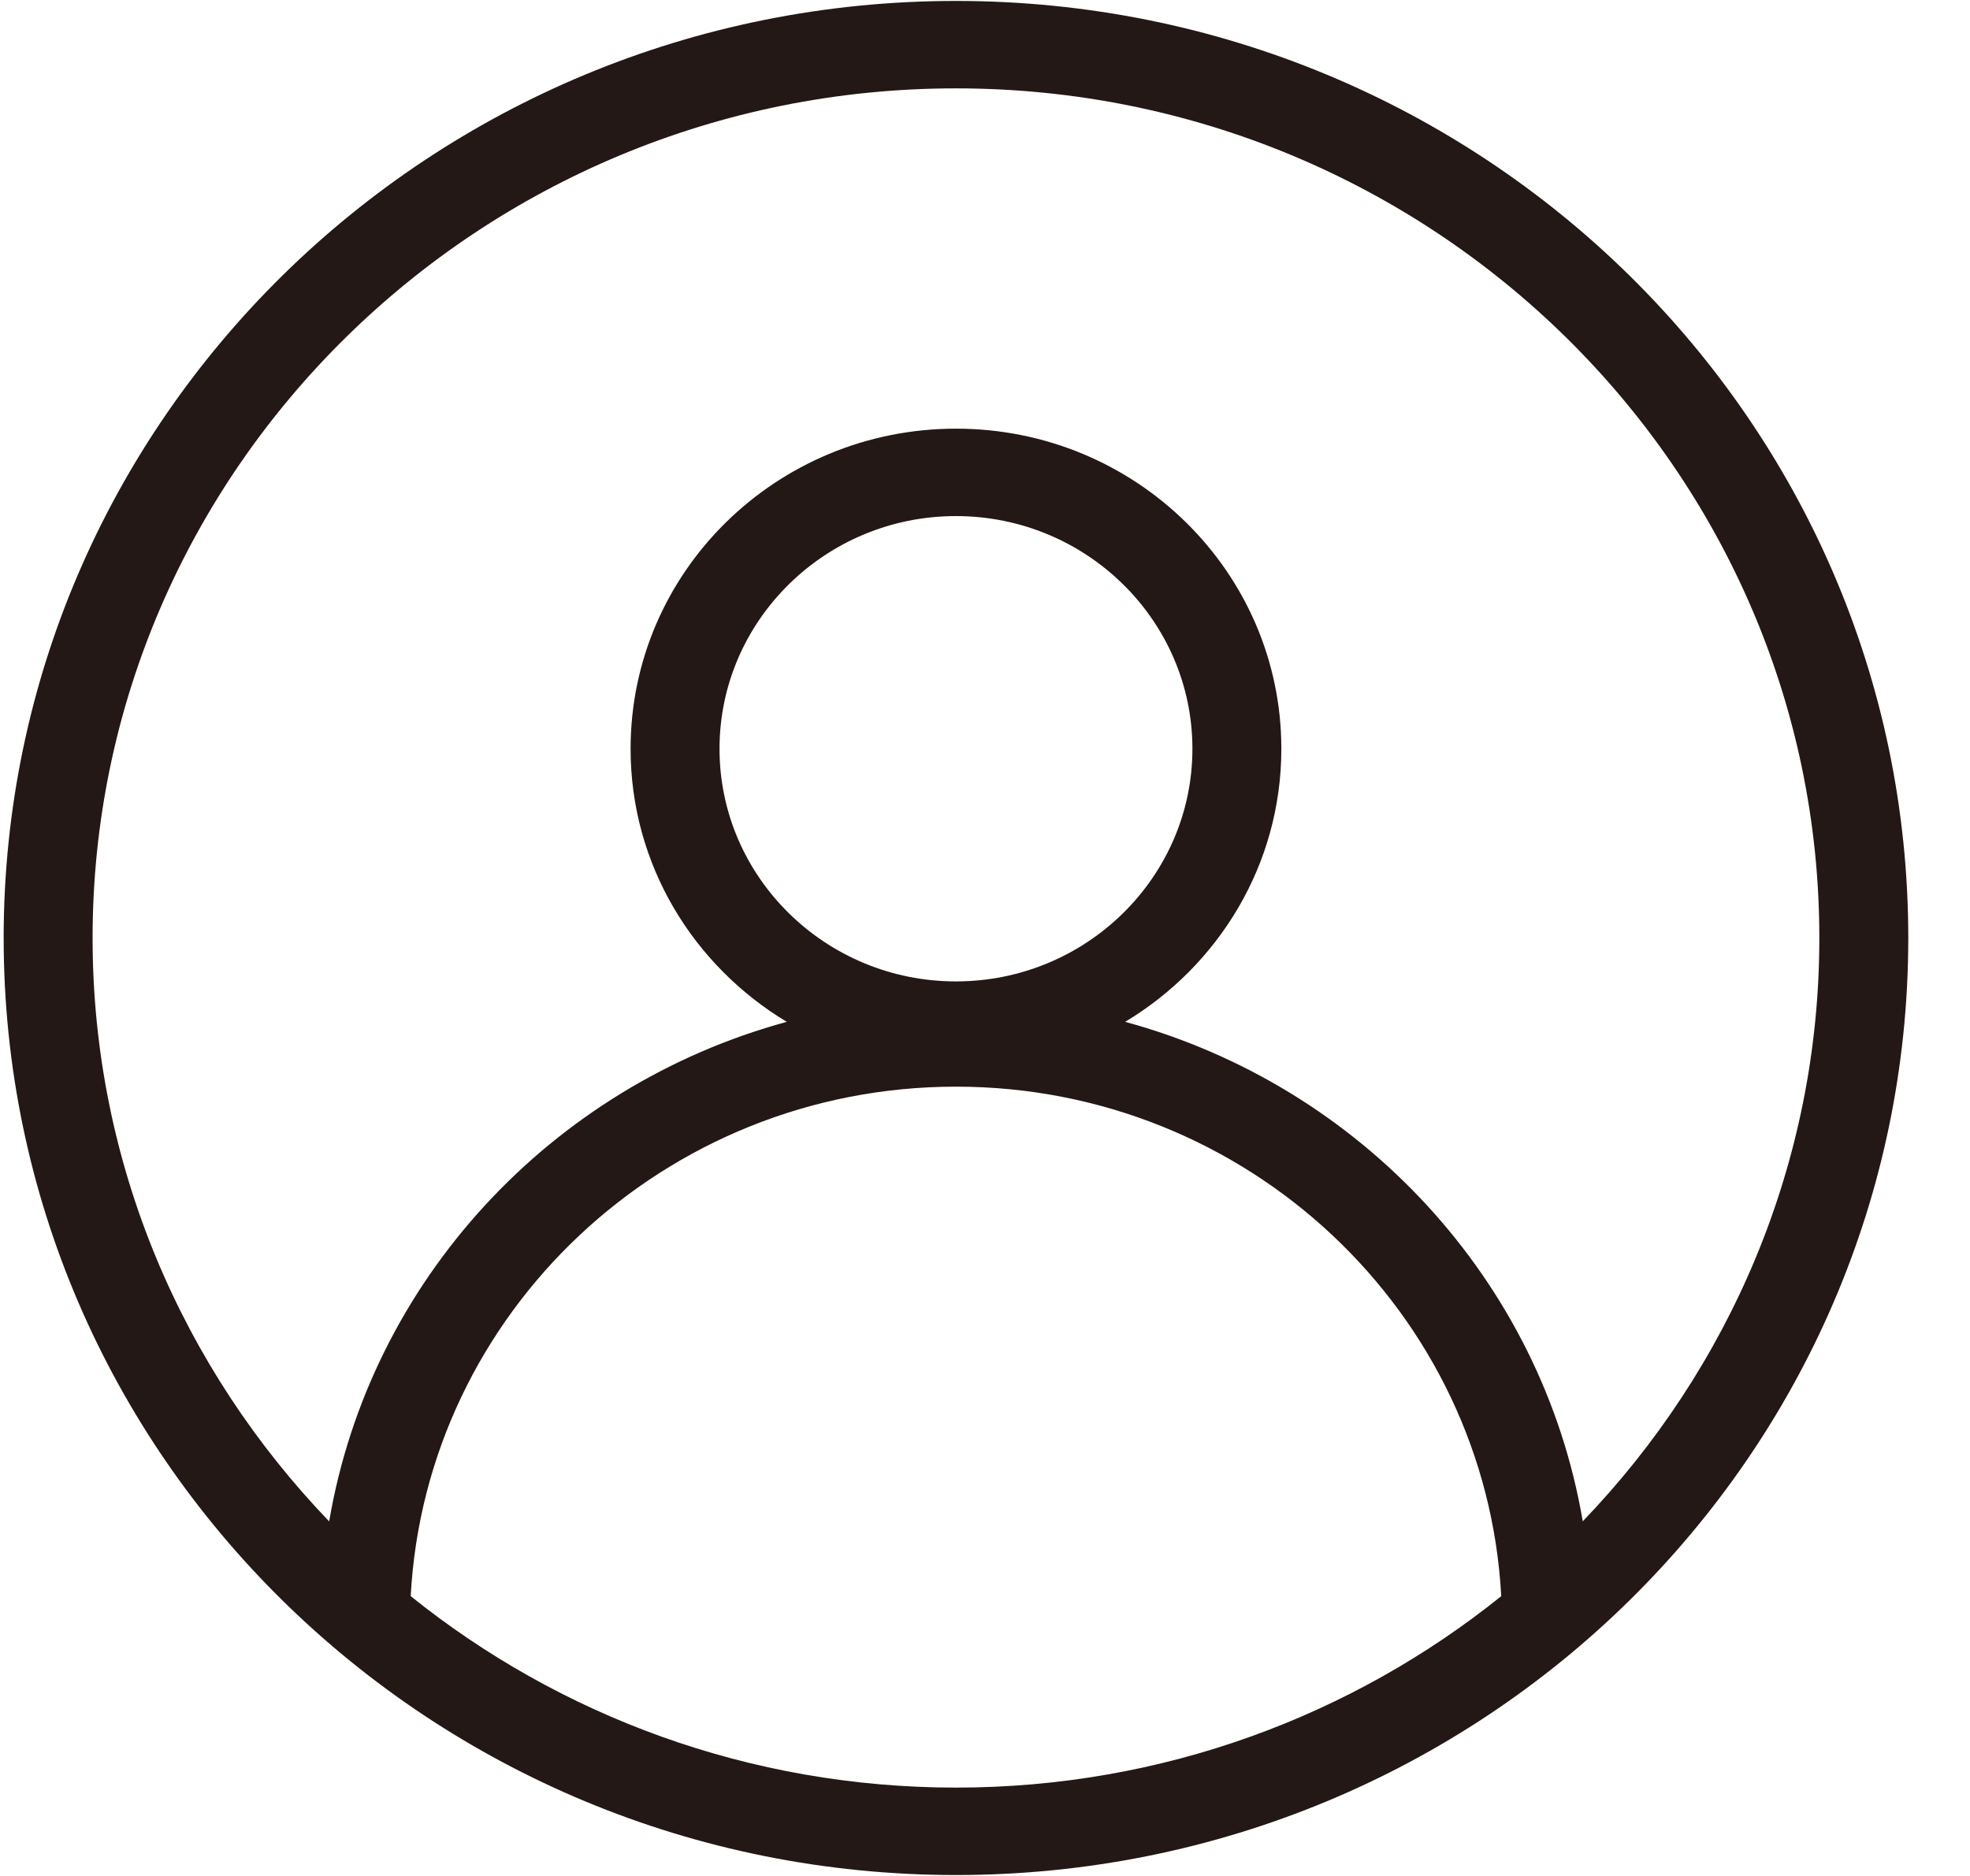 ﻿<?xml version="1.0" encoding="utf-8"?>
<svg version="1.1" xmlns:xlink="http://www.w3.org/1999/xlink" width="21px" height="20px" xmlns="http://www.w3.org/2000/svg">
  <g transform="matrix(1 0 0 1 -867 -16 )">
    <path d="M 20.342 10  C 20.342 4.483  15.797 0.01  10.19 0.01  C 4.584 0.01  0.039 4.483  0.039 10  C 0.039 15.517  4.584 19.99  10.19 19.99  C 15.797 19.99  20.342 15.517  20.342 10  Z M 10.191 19.058  C 7.988 19.058  5.964 18.291  4.378 17.017  C 4.54 13.996  7.081 11.585  10.191 11.585  C 13.3 11.585  15.841 13.996  16.003 17.017  C 14.417 18.292  12.393 19.058  10.191 19.058  Z M 10.19 10.463  C 8.801 10.463  7.67 9.351  7.67 7.983  C 7.67 6.615  8.801 5.502  10.19 5.502  C 11.58 5.502  12.711 6.615  12.711 7.983  C 12.711 9.35  11.58 10.463  10.19 10.463  Z M 19.394 10  C 19.394 12.407  18.433 14.596  16.872 16.219  C 16.436 13.652  14.506 11.578  11.994 10.894  C 12.991 10.295  13.659 9.217  13.659 7.983  C 13.659 6.098  12.106 4.57  10.191 4.57  C 8.275 4.57  6.722 6.098  6.722 7.983  C 6.722 9.217  7.39 10.295  8.387 10.894  C 5.875 11.578  3.945 13.653  3.509 16.22  C 1.947 14.596  0.987 12.407  0.987 10  C 0.987 5.006  5.115 0.942  10.19 0.942  C 15.265 0.942  19.394 5.006  19.394 10  Z " fill-rule="nonzero" fill="#231815" stroke="none" transform="matrix(1 0 0 1 867 16 )" />
  </g>
</svg>